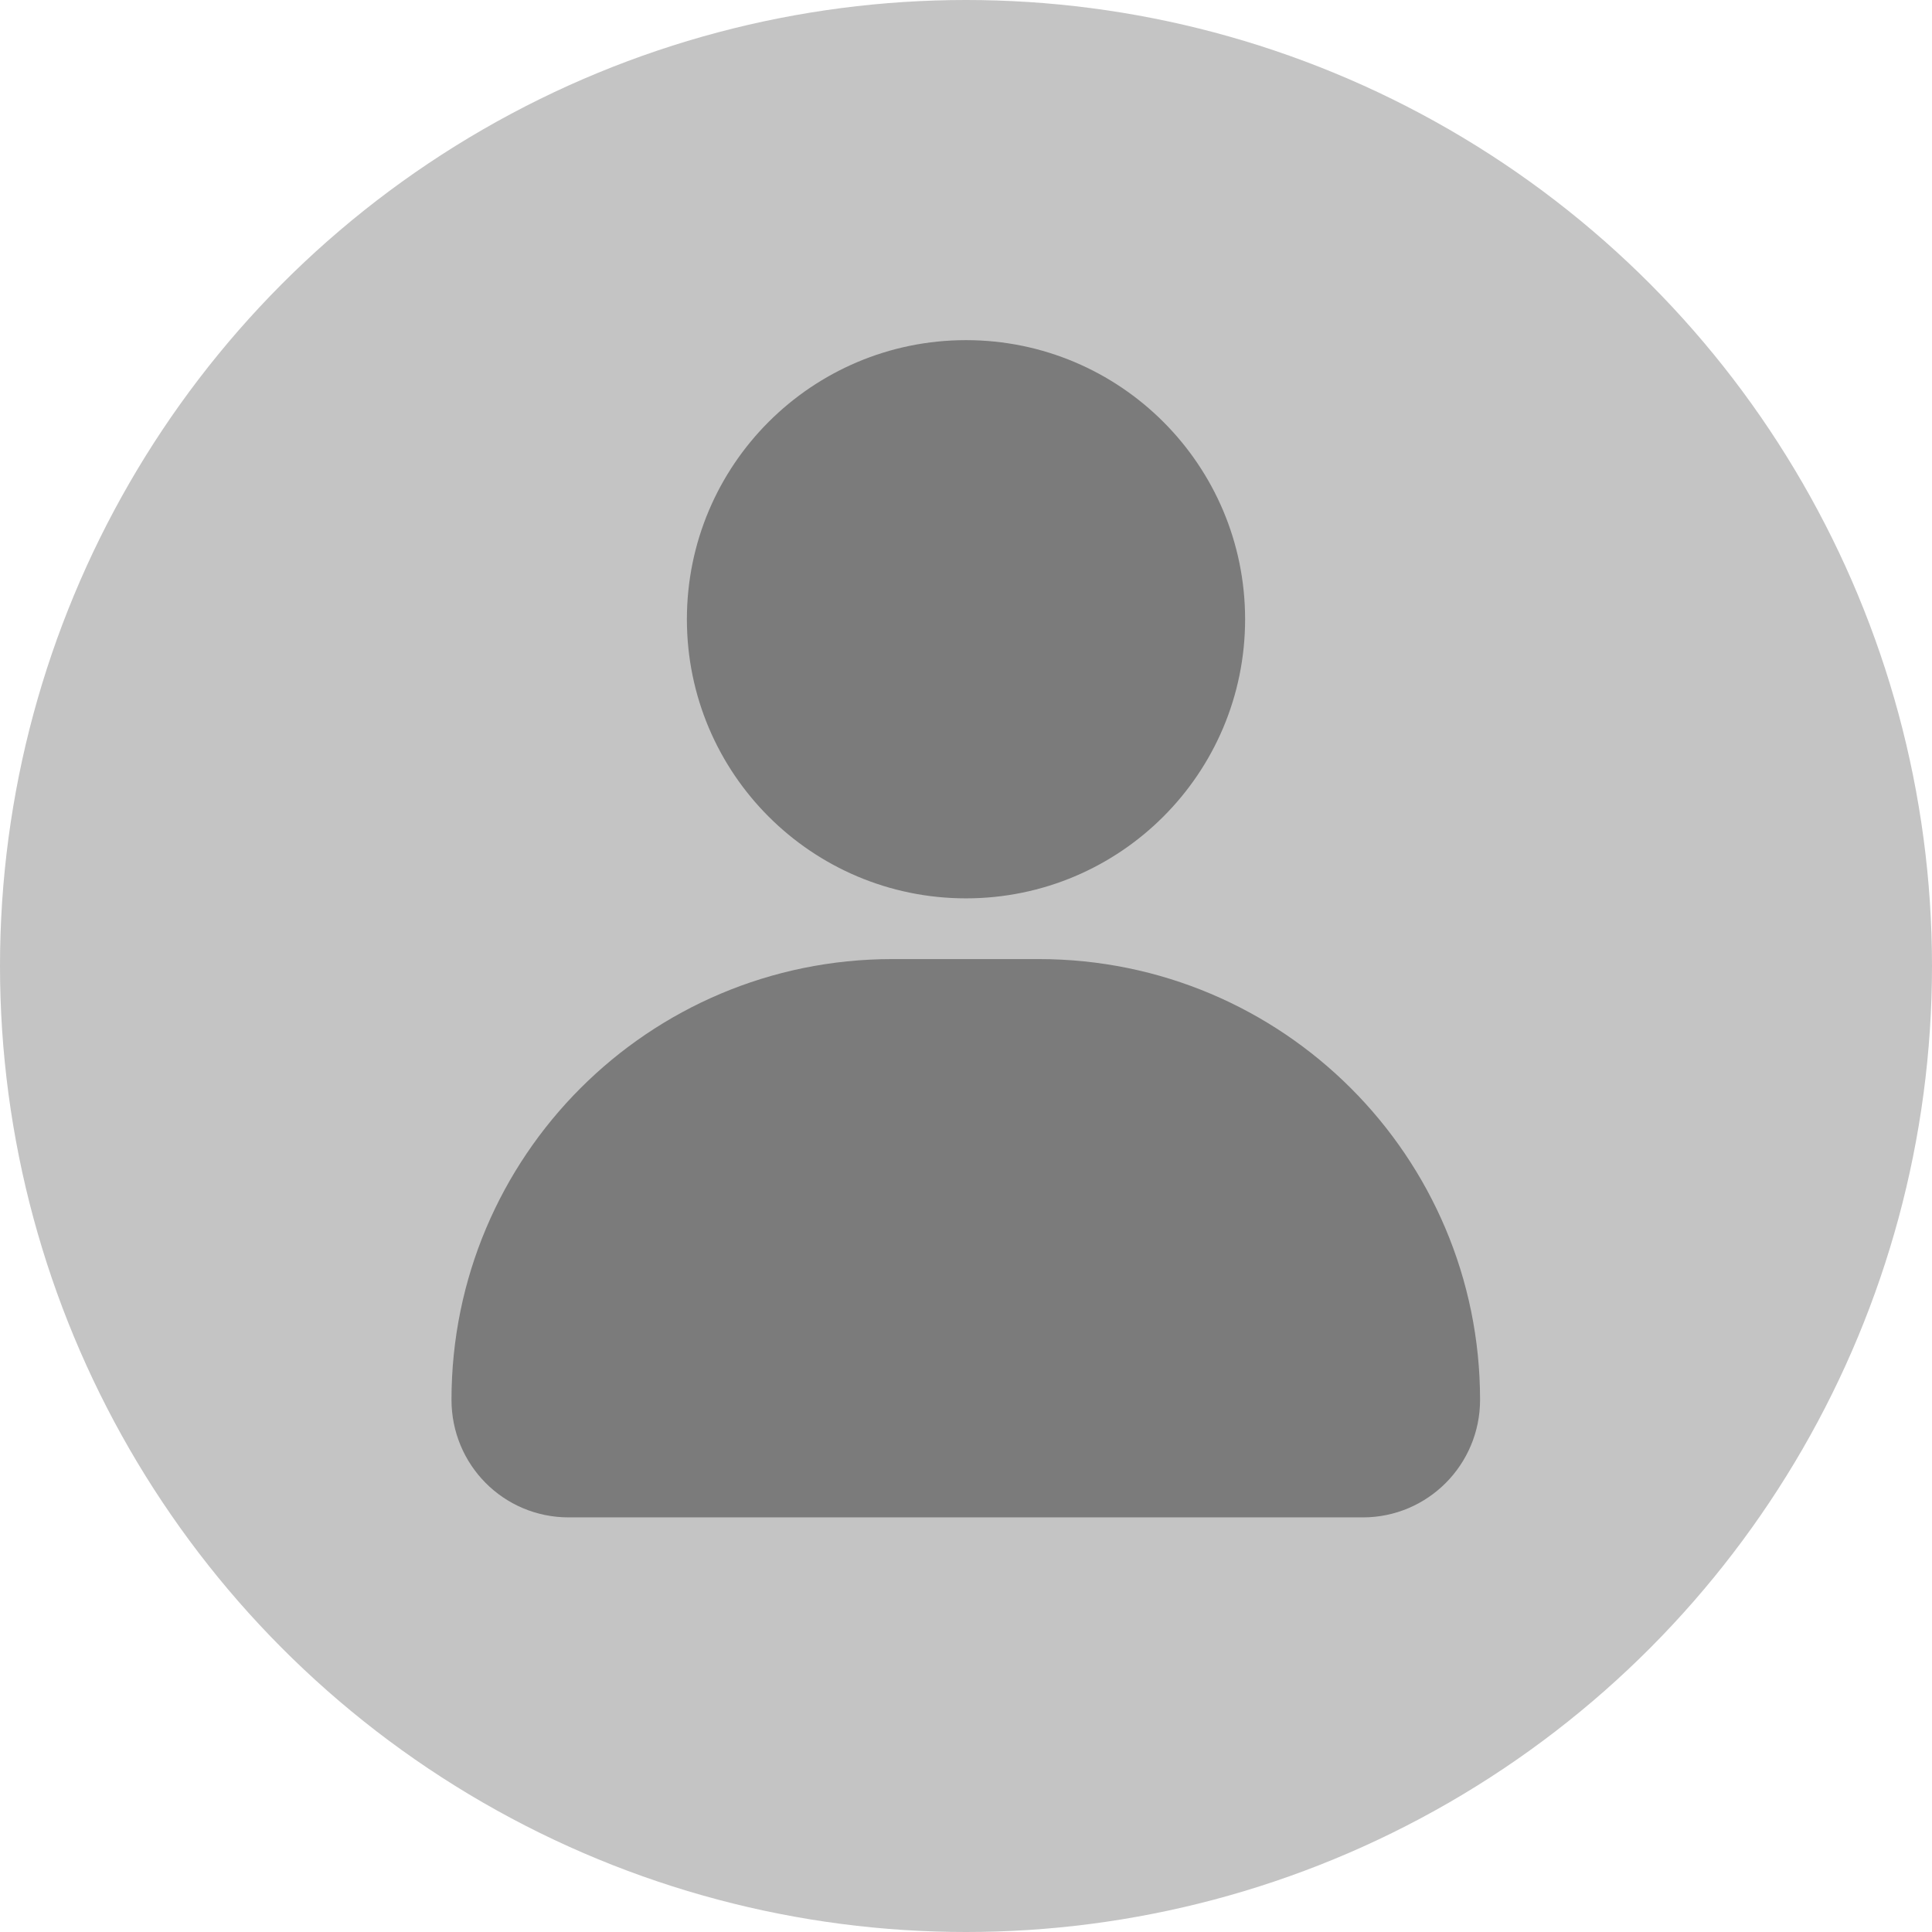 <svg width="44" height="44" viewBox="0 0 44 44" fill="none" xmlns="http://www.w3.org/2000/svg" xmlns:xlink="http://www.w3.org/1999/xlink">
	<desc>
			Created with Pixso.
	</desc>
	<defs/>
	<circle cx="22" cy="22" r="22" fill="#C4C4C4" fill-opacity="1"/>
	<rect x="8.462" y="7.615" width="27.077" height="27.077" fill="#FFFFFF" fill-opacity="0"/>
	<path d="M8.46 21.14C8.46 19.02 8.45 16.91 8.46 14.79C8.45 13.76 8.58 12.74 8.83 11.76C9.39 9.66 10.75 8.41 12.85 7.93C13.9 7.7 14.98 7.59 16.05 7.61C20.11 7.61 24.16 7.61 28.22 7.61C29.24 7.6 30.26 7.72 31.26 7.96C33.42 8.48 34.72 9.86 35.21 12.01C35.44 13.03 35.54 14.06 35.53 15.11C35.53 19.21 35.53 23.31 35.53 27.4C35.53 28.42 35.42 29.44 35.18 30.42C34.65 32.58 33.28 33.87 31.13 34.37C30.07 34.59 29 34.7 27.92 34.68C23.88 34.68 19.85 34.68 15.81 34.68C14.77 34.69 13.75 34.57 12.74 34.34C10.57 33.81 9.27 32.44 8.78 30.27C8.52 29.17 8.46 28.07 8.46 26.96C8.46 25.02 8.46 23.08 8.46 21.14Z" fill="#FFFFFF" fill-opacity="0" fill-rule="evenodd"/>
	<circle cx="22" cy="21.154" r="13.538" fill="#FFFFFF" fill-opacity="0"/>
	<path d="M20.32 22.84L23.66 22.84C28.66 22.84 32.71 26.89 32.71 31.88C32.71 32.81 31.96 33.56 31.04 33.56L12.95 33.56C12.02 33.56 11.28 32.81 11.28 31.88C11.28 26.89 15.32 22.84 20.32 22.84Z" fill="#7B7B7B" fill-opacity="1" fill-rule="evenodd"/>
	<path d="M23.66 22.84C28.66 22.84 32.71 26.89 32.71 31.88C32.71 32.81 31.96 33.56 31.04 33.56L12.95 33.56C12.02 33.56 11.28 32.81 11.28 31.88C11.28 26.89 15.32 22.84 20.32 22.84L23.66 22.84Z" fill="#000000" fill-opacity="0" fill-rule="nonzero"/>
	<path d="M32.71 31.88C32.71 32.81 31.96 33.56 31.04 33.56L12.95 33.56C12.02 33.56 11.28 32.81 11.28 31.88C11.28 26.89 15.32 22.84 20.32 22.84L23.66 22.84C28.66 22.84 32.71 26.89 32.71 31.88Z" stroke="#7B7B7B" stroke-opacity="1" stroke-width="1.995" stroke-linejoin="round"/>
	<circle cx="22" cy="14.103" r="5.359" fill="#7B7B7B" fill-opacity="1"/>
	<circle cx="22" cy="14.103" r="5.359" fill="#000000" fill-opacity="0"/>
	<circle cx="22" cy="14.103" r="5.359" stroke="#7B7B7B" stroke-opacity="1" stroke-width="1.995" stroke-linejoin="round"/>
</svg>

